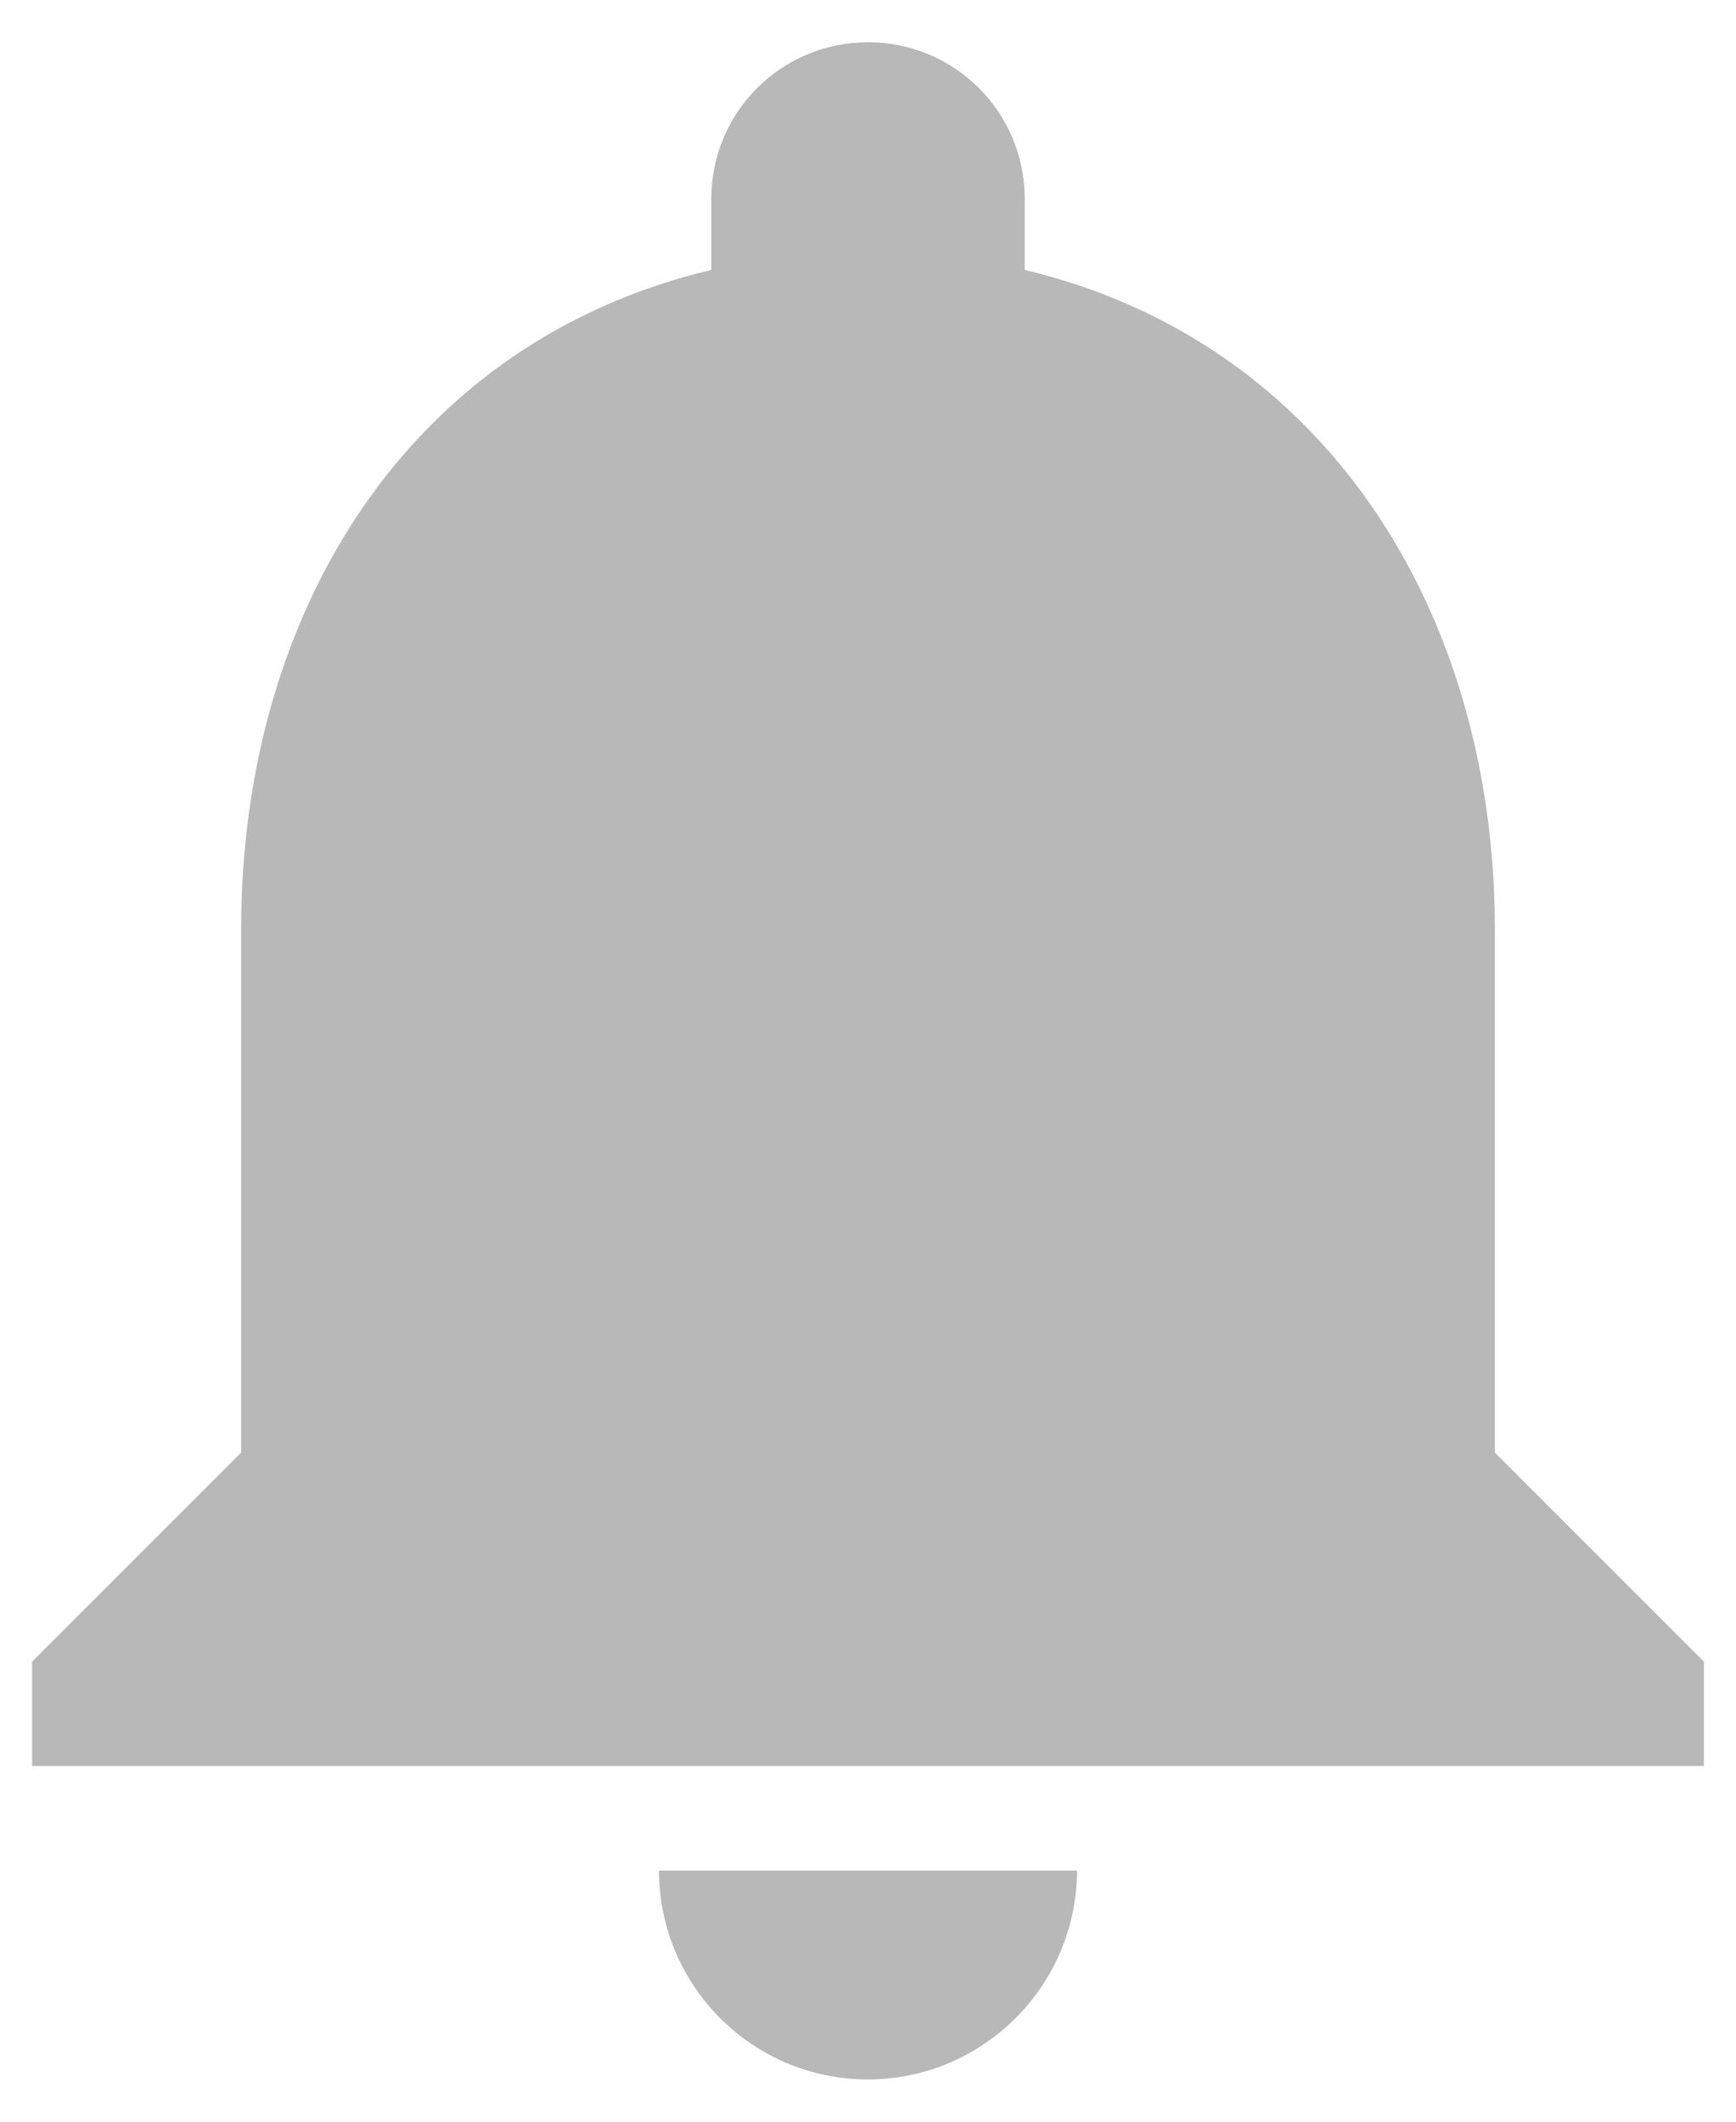 <svg width="18" height="22" viewBox="0 0 18 22" fill="none" xmlns="http://www.w3.org/2000/svg">
<path d="M9 21.562C10.192 21.562 11.167 20.587 11.167 19.396H6.833C6.833 20.587 7.798 21.562 9 21.562ZM15.5 15.062V9.646C15.5 6.32 13.723 3.536 10.625 2.799V2.062C10.625 1.163 9.899 0.438 9 0.438C8.101 0.438 7.375 1.163 7.375 2.062V2.799C4.266 3.536 2.5 6.309 2.5 9.646V15.062L0.333 17.229V18.312H17.667V17.229L15.5 15.062Z" fill="#B8B8B8"/>
</svg>
